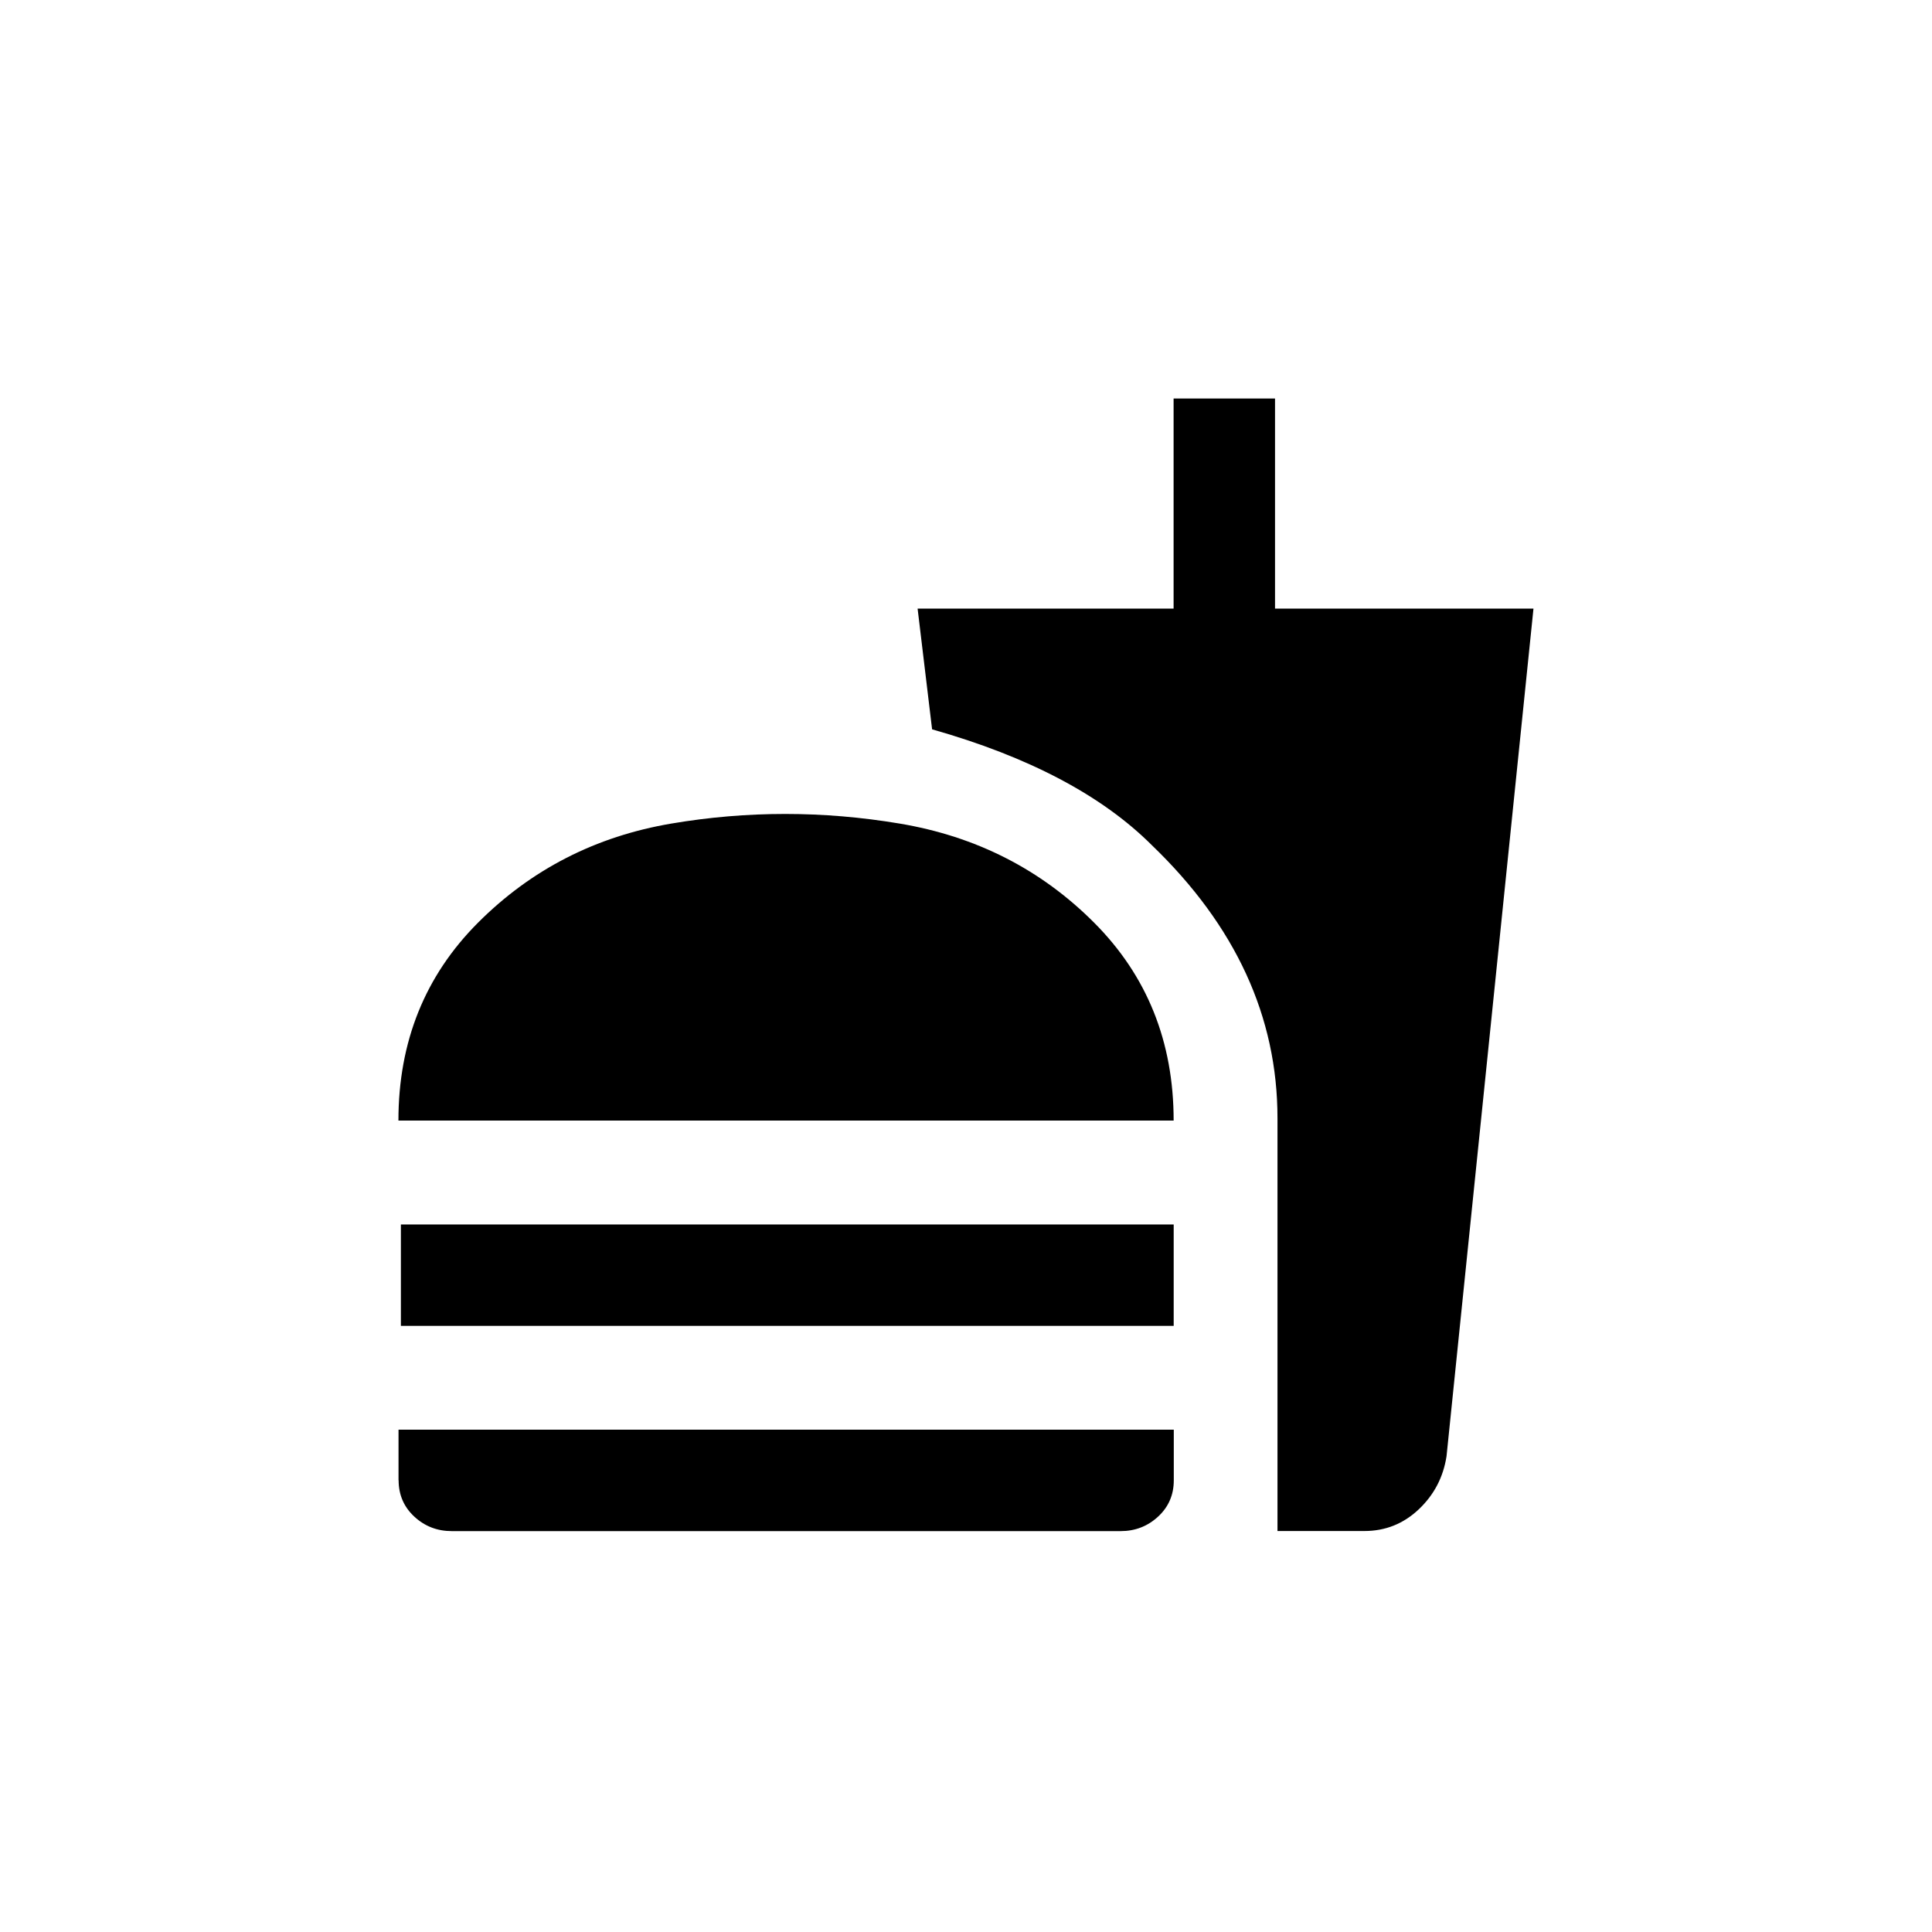 <!-- Generated by IcoMoon.io -->
<svg version="1.1" xmlns="http://www.w3.org/2000/svg" width="40" height="40" viewBox="0 0 40 40">
<title>mt-fastfood</title>
<path d="M8.3 25.351h16v2.1h-16v-2.1zM24.3 23.2h-16.051q0-2.449 1.651-4.1t4-2.049 4.725 0 4.025 2.049 1.649 4.1zM8.251 30.649v-1.049h16.051v1.049q0 0.451-0.325 0.751t-0.775 0.3h-13.849q-0.451 0-0.775-0.3t-0.325-0.751zM26.449 31.7v-8.549q0-3.151-2.6-5.651-1.551-1.549-4.551-2.4l-0.3-2.5h5.3v-4.349h2.1v4.349h5.351l-1.8 17.549q-0.1 0.651-0.575 1.1t-1.125 0.449h-1.8z"></path>
</svg>
